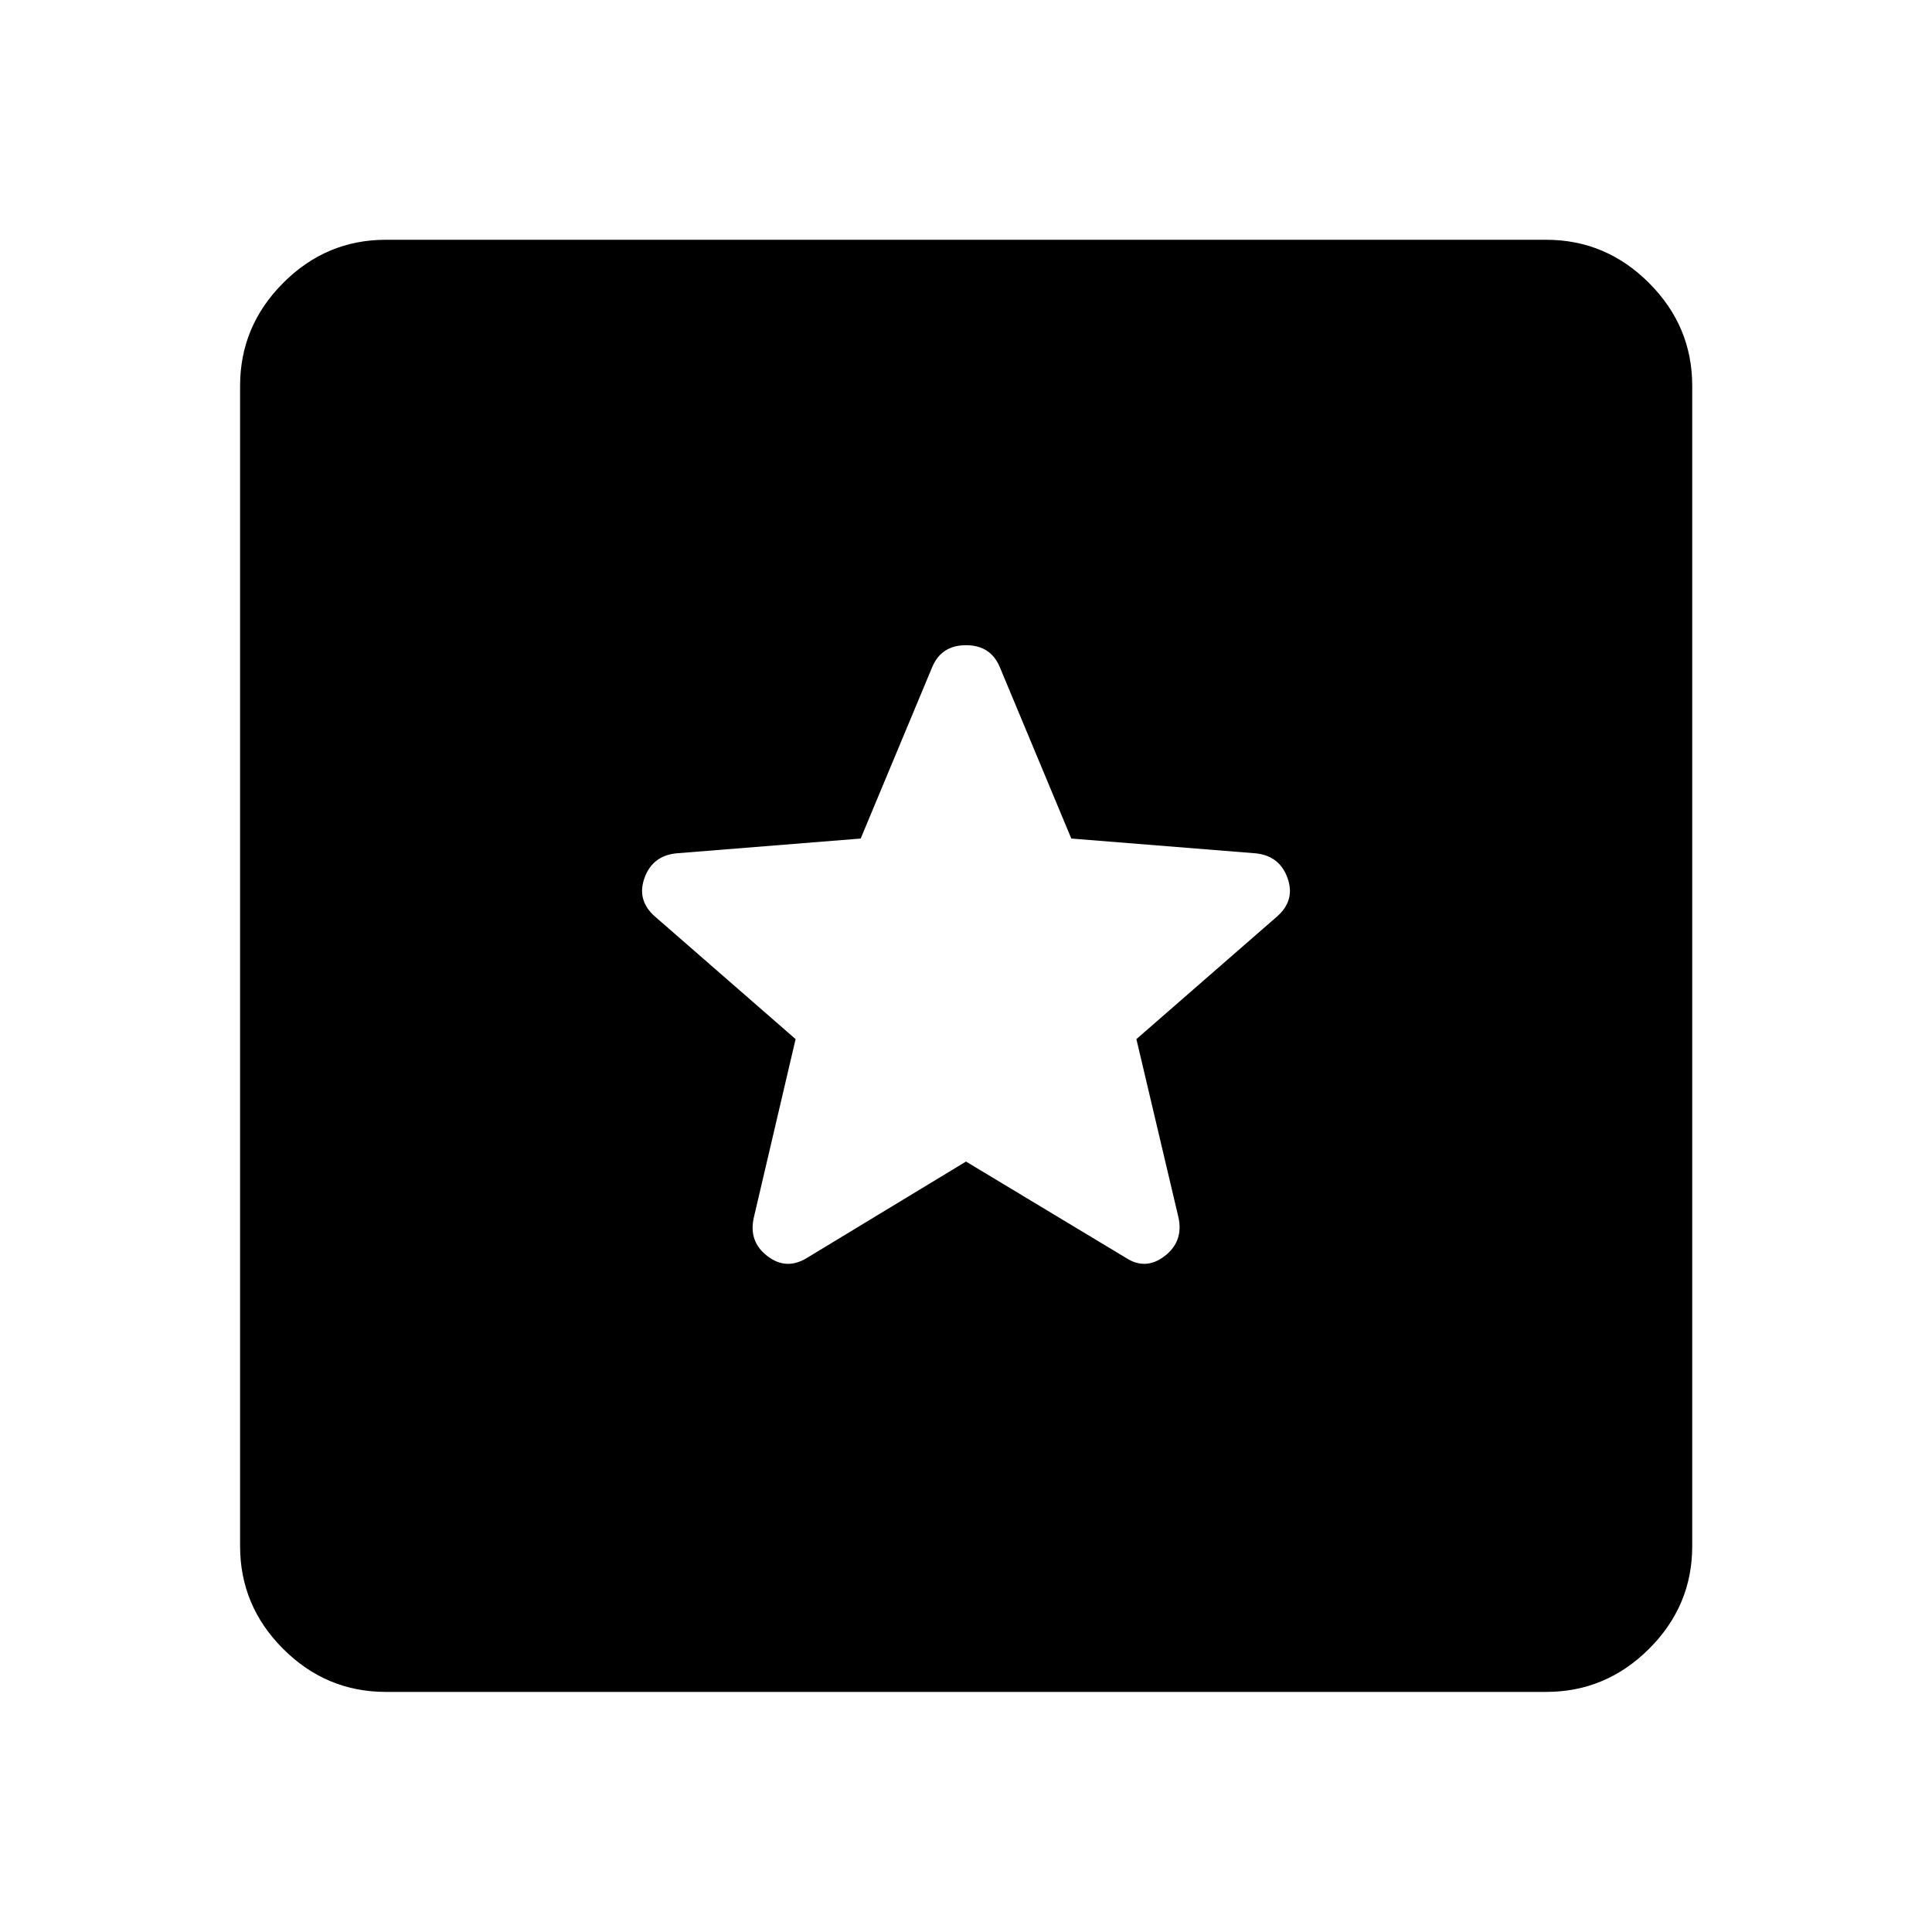 <svg xmlns="http://www.w3.org/2000/svg" height="40" viewBox="0 -960 960 960" width="40"><path d="M191.72-119.3q-29.65 0-51.03-21.39-21.39-21.38-21.39-51.03v-576.56q0-29.65 21.39-51.11 21.38-21.47 51.03-21.47h576.56q29.65 0 51.11 21.47 21.47 21.46 21.47 51.11v576.56q0 29.65-21.47 51.03-21.46 21.39-51.11 21.39H191.72ZM480-382.83l79.37 47.79q9.85 6.46 19.34-.83 9.49-7.28 6.84-19.3l-20.88-88.5 69.77-60.82q9.28-8.05 5.35-19.15-3.94-11.1-15.8-12.34l-91.66-7.35-35.51-85.13Q492.26-639.4 480-639.4q-12.26 0-16.82 10.94l-35.51 85.13-91.66 7.35q-11.86 1.24-15.8 12.34-3.93 11.1 5.35 19.15l69.77 60.82-20.72 88.5q-2.81 12.02 6.68 19.3 9.49 7.29 19.83.83L480-382.83Z"/></svg>